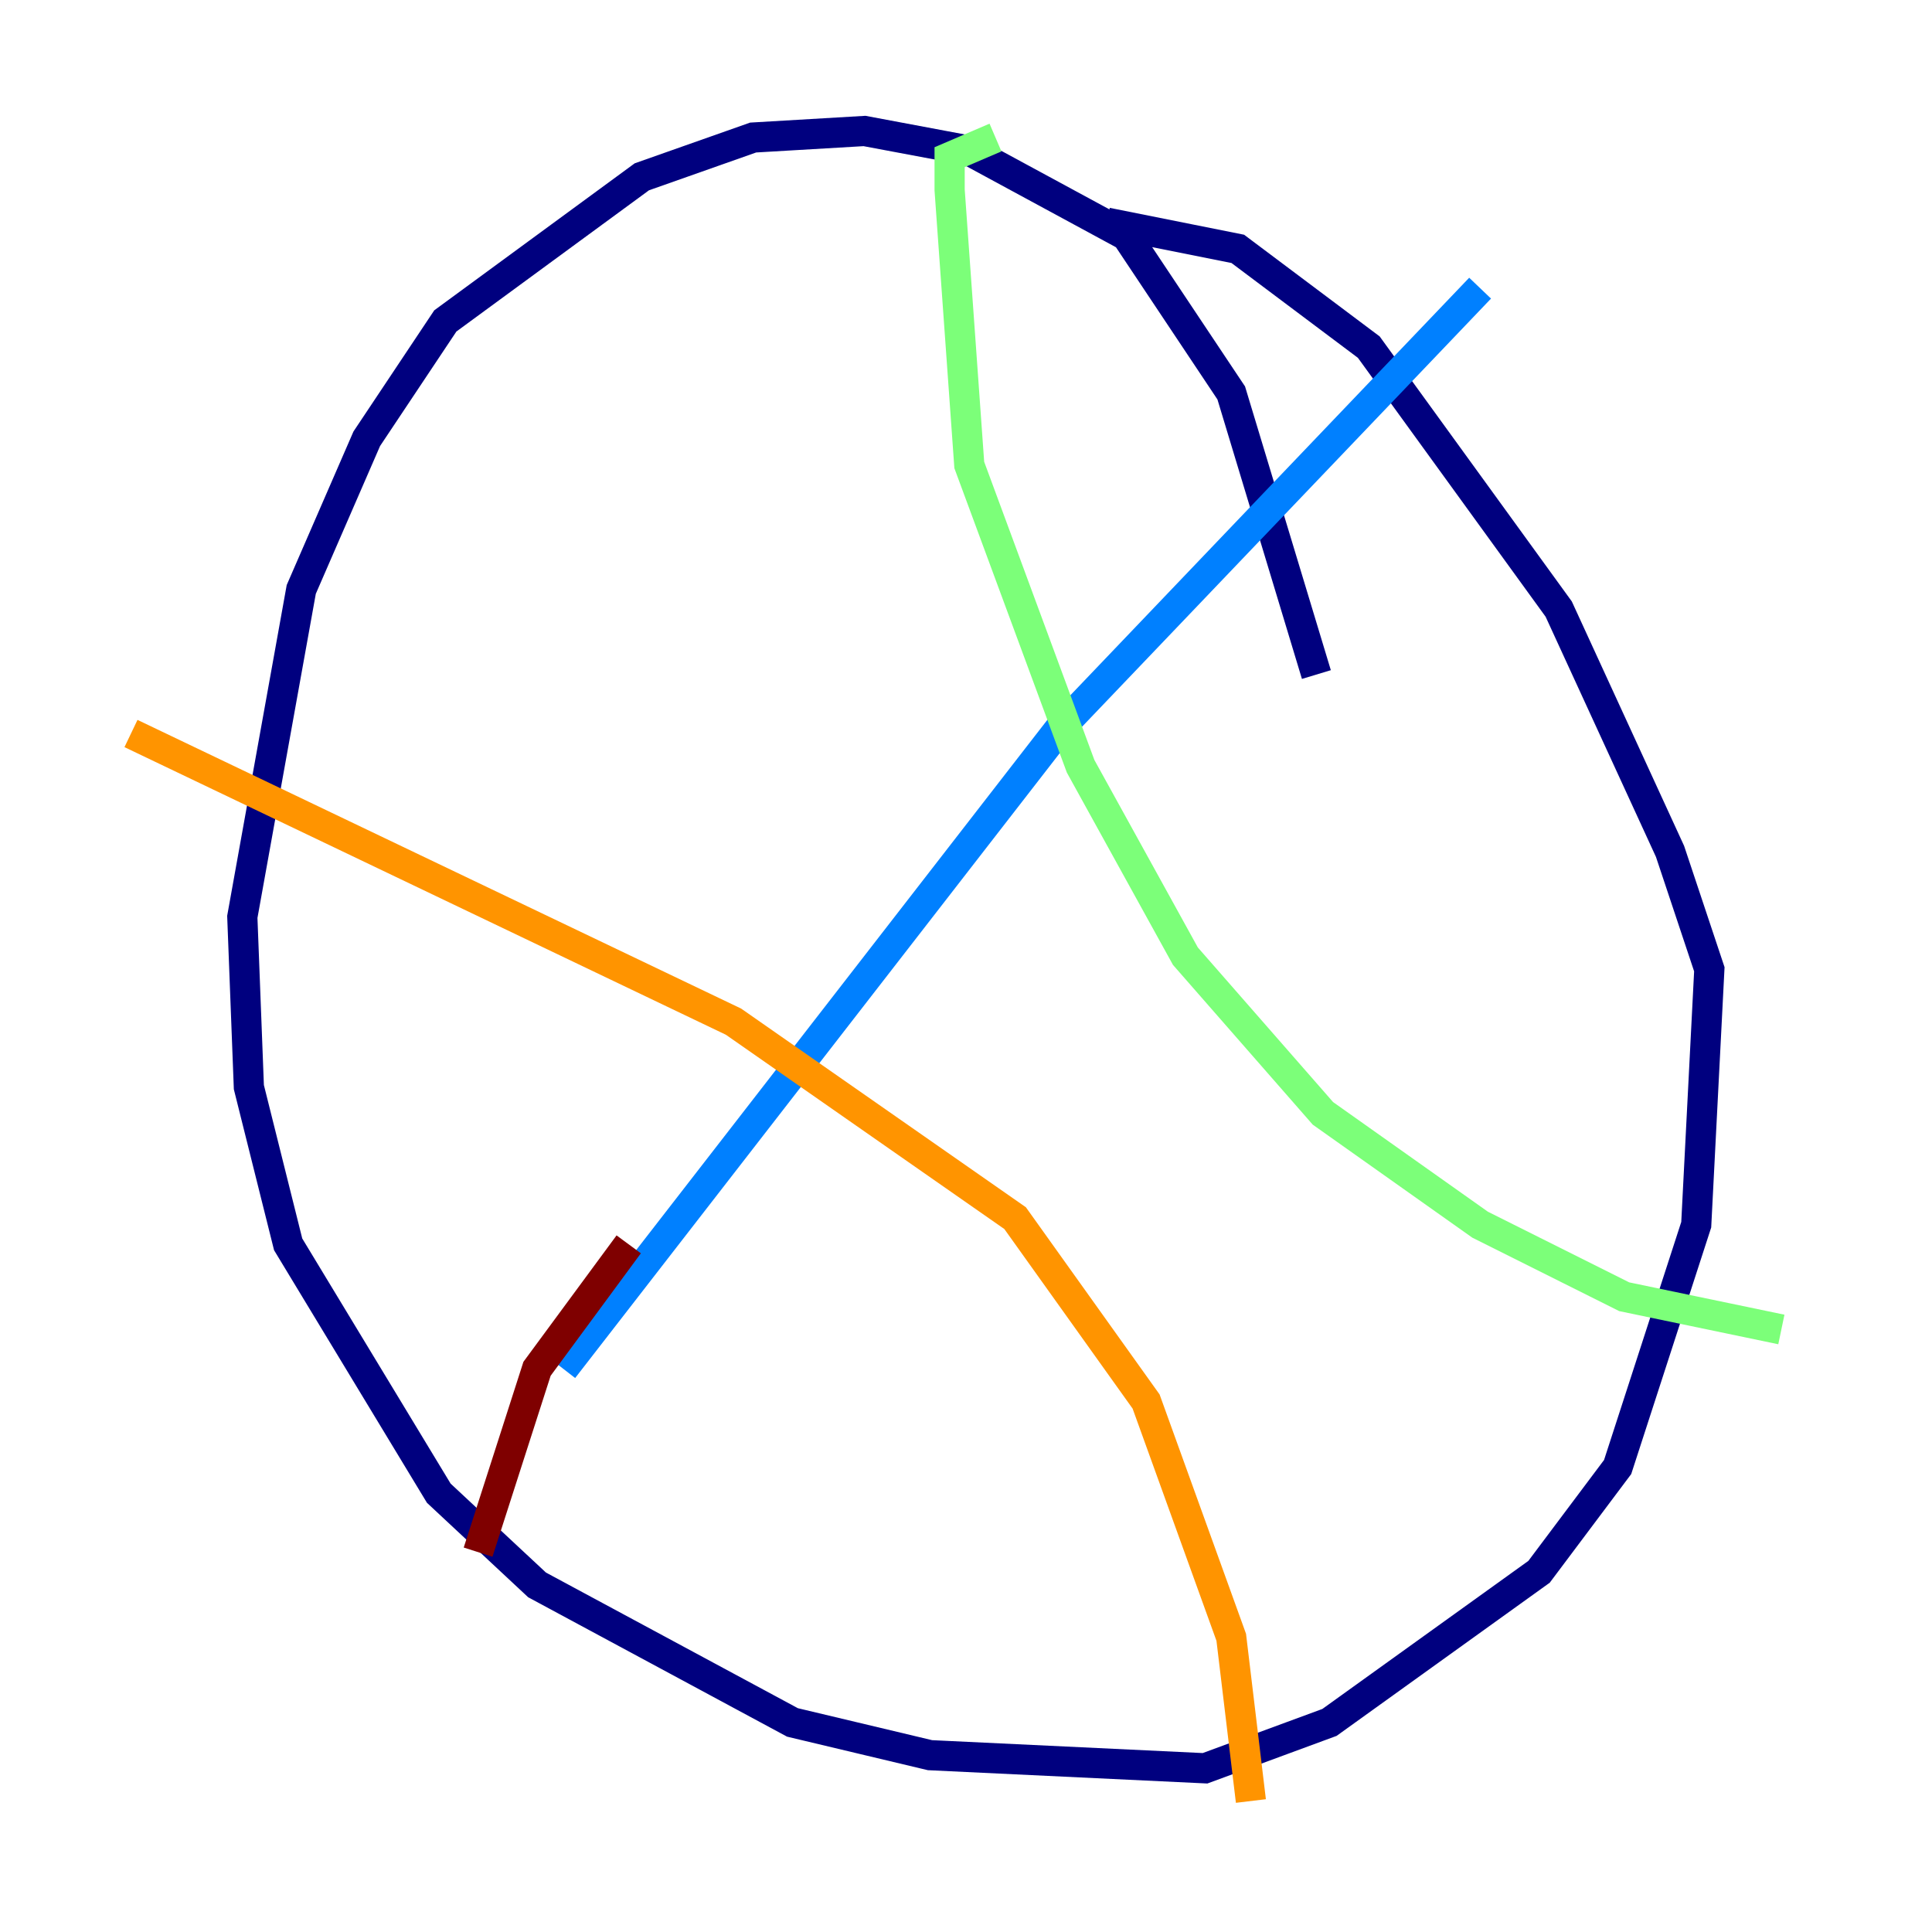 <?xml version="1.0" encoding="utf-8" ?>
<svg baseProfile="tiny" height="128" version="1.2" viewBox="0,0,128,128" width="128" xmlns="http://www.w3.org/2000/svg" xmlns:ev="http://www.w3.org/2001/xml-events" xmlns:xlink="http://www.w3.org/1999/xlink"><defs /><polyline fill="none" points="87.214,44.691 81.573,26.034 74.63,15.62 64.217,9.98 57.275,8.678 49.898,9.112 42.522,11.715 29.505,21.261 24.298,29.071 19.959,39.051 16.054,60.746 16.488,72.027 19.091,82.441 29.071,98.929 35.58,105.003 52.502,114.115 61.614,116.285 79.837,117.153 88.081,114.115 101.966,104.136 107.173,97.193 112.38,81.139 113.248,64.217 110.644,56.407 103.268,40.352 90.685,22.997 82.007,16.488 73.329,14.752" stroke="#00007f" stroke-width="2" /><polyline fill="none" points="37.315,90.685 70.291,48.163 98.061,19.091" stroke="#0080ff" stroke-width="2" /><polyline fill="none" points="65.953,9.112 62.915,10.414 62.915,12.583 64.217,30.807 71.593,50.766 78.536,63.349 87.647,73.763 98.061,81.139 107.607,85.912 118.02,88.081" stroke="#7cff79" stroke-width="2" /><polyline fill="none" points="8.678,48.597 48.597,67.688 67.254,80.705 75.932,92.854 81.573,108.475 82.875,119.322" stroke="#ff9400" stroke-width="2" /><polyline fill="none" points="41.654,82.441 35.58,90.685 31.675,102.834" stroke="#7f0000" stroke-width="2" /></svg>
